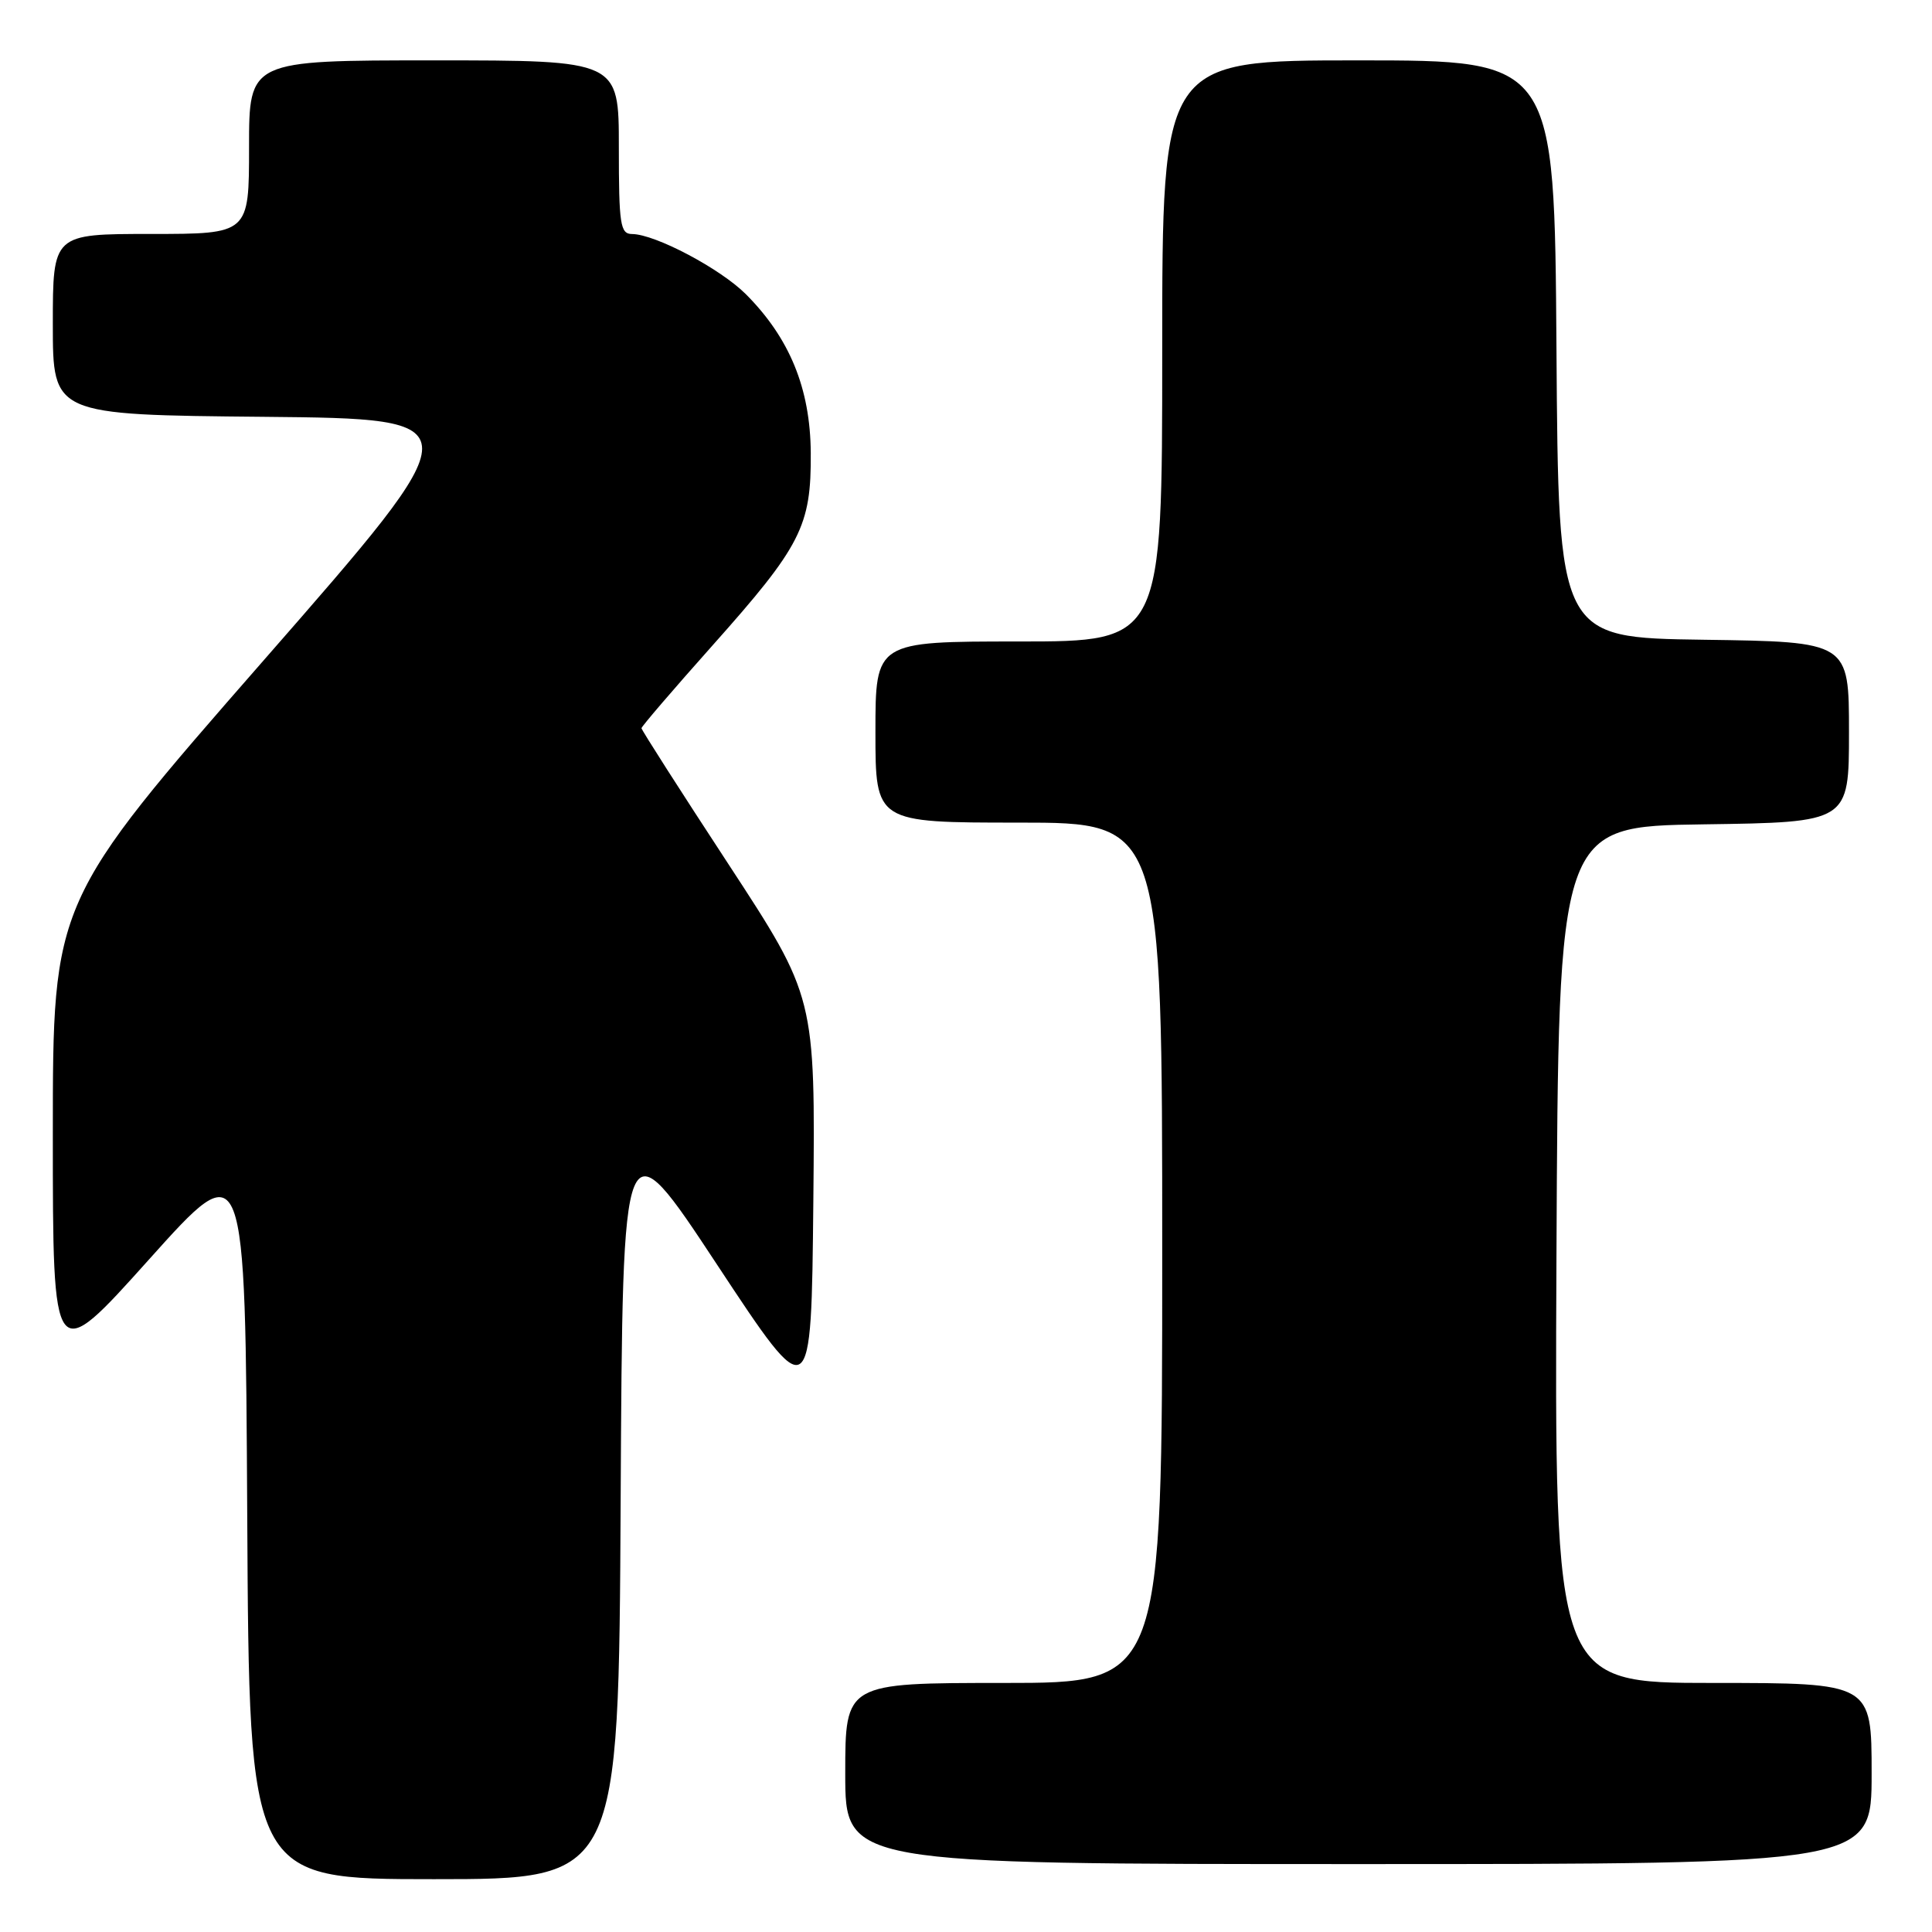 <?xml version="1.0" encoding="UTF-8" standalone="no"?>
<!DOCTYPE svg PUBLIC "-//W3C//DTD SVG 1.1//EN" "http://www.w3.org/Graphics/SVG/1.1/DTD/svg11.dtd" >
<svg xmlns="http://www.w3.org/2000/svg" xmlns:xlink="http://www.w3.org/1999/xlink" version="1.1" viewBox="0 0 256 256">
 <g >
 <path fill="currentColor"
d=" M 82.24 198.80 C 82.50 148.60 82.50 148.60 95.00 167.55 C 107.50 186.50 107.50 186.50 107.77 159.30 C 108.03 132.10 108.03 132.10 96.52 114.50 C 90.18 104.82 85.00 96.72 85.00 96.49 C 85.00 96.27 89.22 91.35 94.38 85.56 C 106.17 72.33 107.50 69.73 107.43 60.00 C 107.37 51.47 104.63 44.79 98.82 38.97 C 95.42 35.58 86.81 31.03 83.75 31.01 C 82.19 31.00 82.00 29.78 82.00 19.50 C 82.00 8.00 82.00 8.00 57.50 8.00 C 33.00 8.00 33.00 8.00 33.00 19.50 C 33.00 31.00 33.00 31.00 20.00 31.00 C 7.00 31.00 7.00 31.00 7.00 42.98 C 7.00 54.97 7.00 54.97 34.96 55.23 C 62.92 55.50 62.92 55.50 34.96 87.47 C 7.00 119.45 7.00 119.45 7.00 150.27 C 7.00 181.09 7.00 181.09 19.75 166.88 C 32.50 152.66 32.50 152.66 32.76 200.83 C 33.02 249.00 33.02 249.00 57.50 249.00 C 81.98 249.00 81.98 249.00 82.24 198.80 Z  M 248.00 235.00 C 248.00 223.00 248.00 223.00 226.99 223.00 C 205.98 223.00 205.98 223.00 206.24 166.25 C 206.50 109.50 206.50 109.50 225.75 109.23 C 245.00 108.96 245.00 108.96 245.00 97.00 C 245.00 85.04 245.00 85.04 225.75 84.77 C 206.50 84.50 206.50 84.50 206.24 46.25 C 205.98 8.00 205.98 8.00 179.99 8.00 C 154.00 8.00 154.00 8.00 154.00 46.50 C 154.00 85.00 154.00 85.00 135.00 85.00 C 116.00 85.00 116.00 85.00 116.00 97.00 C 116.00 109.00 116.00 109.00 135.00 109.00 C 154.00 109.00 154.00 109.00 154.00 166.00 C 154.00 223.00 154.00 223.00 133.00 223.00 C 112.00 223.00 112.00 223.00 112.00 235.00 C 112.00 247.00 112.00 247.00 180.00 247.00 C 248.00 247.00 248.00 247.00 248.00 235.00 Z "/>
</g>
</svg>